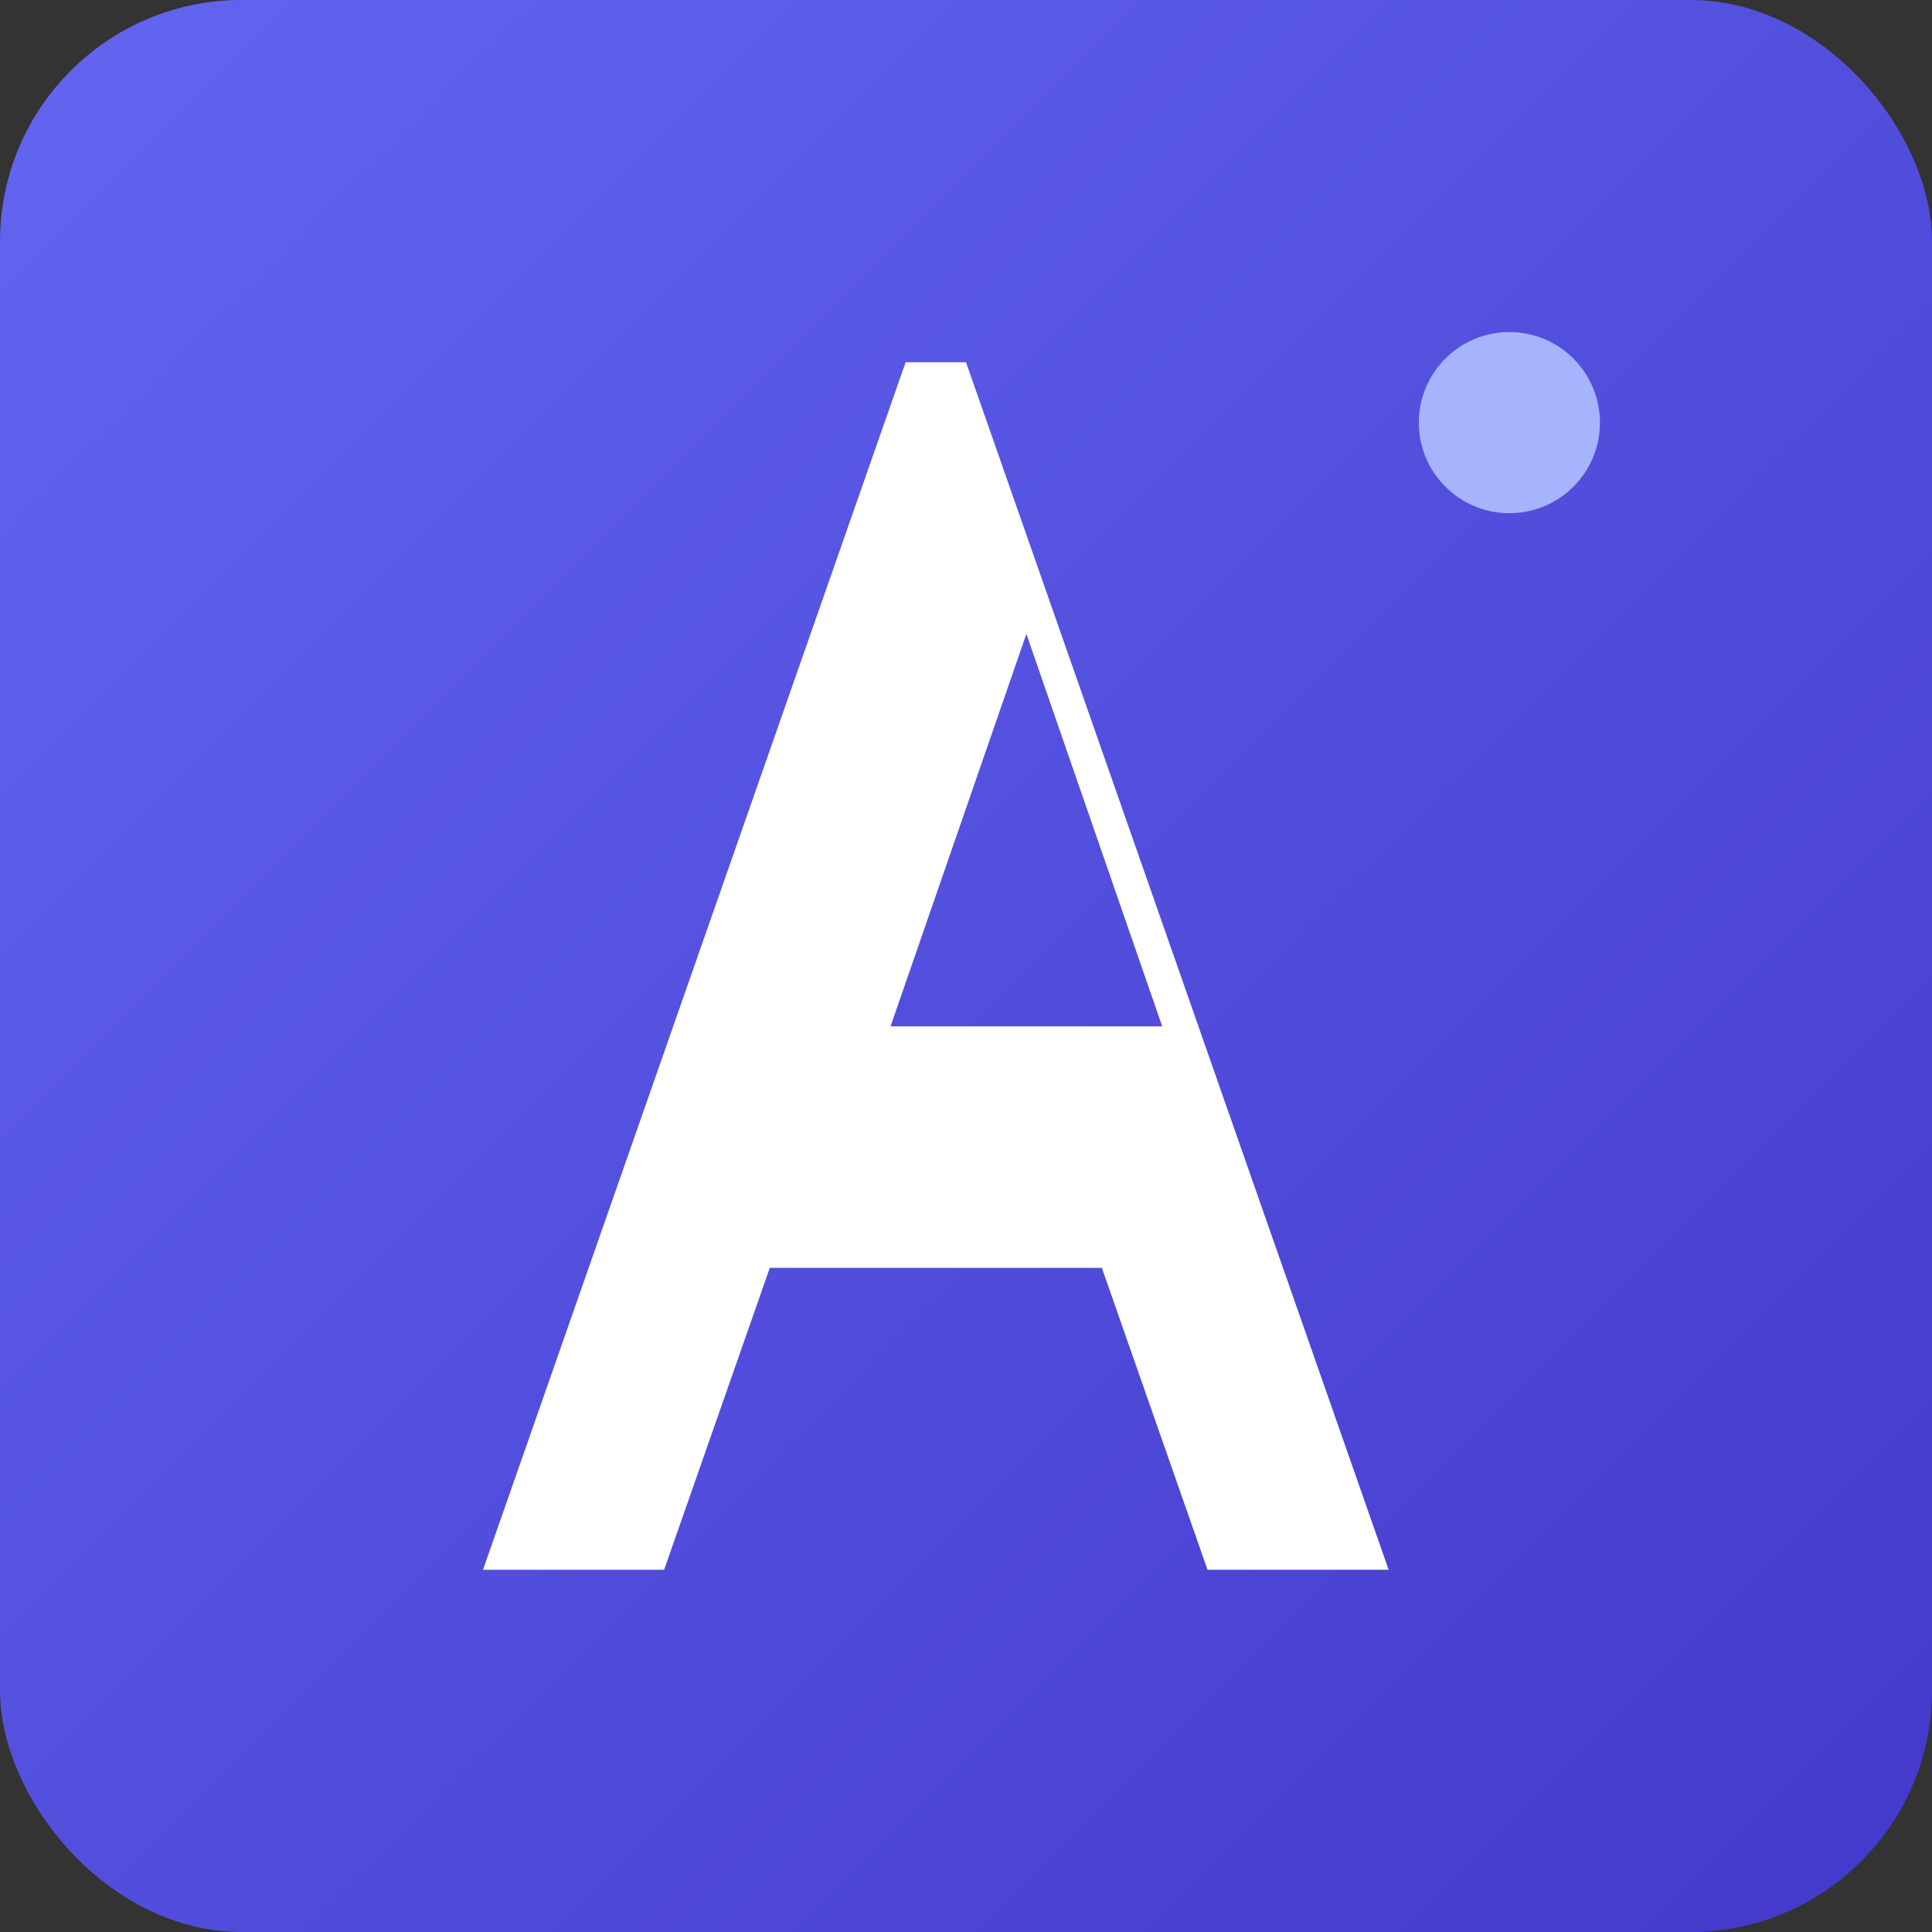 <svg xmlns="http://www.w3.org/2000/svg" viewBox="0 0 128 128" role="img" aria-label="Attack Capital logo">
  <rect x="0" y="0" width="128" height="128" fill="#333333" stroke="none"/>
  <defs>
    <linearGradient id="g" x1="0" x2="1" y1="0" y2="1">
      <stop offset="0%" stop-color="#6366f1"/>
      <stop offset="100%" stop-color="#4338ca"/>
    </linearGradient>
  </defs>
  <rect width="128" height="128" rx="16" fill="url(#g)"/>
  <g fill="#fff">
    <path d="M64 24l28 80h-12l-7-20H51l-7 20H32L60 24h4zm-5 44h18l-9-26-9 26z"/>
    <circle cx="100" cy="28" r="6" fill="#a5b4fc"/>
  </g>
</svg>
